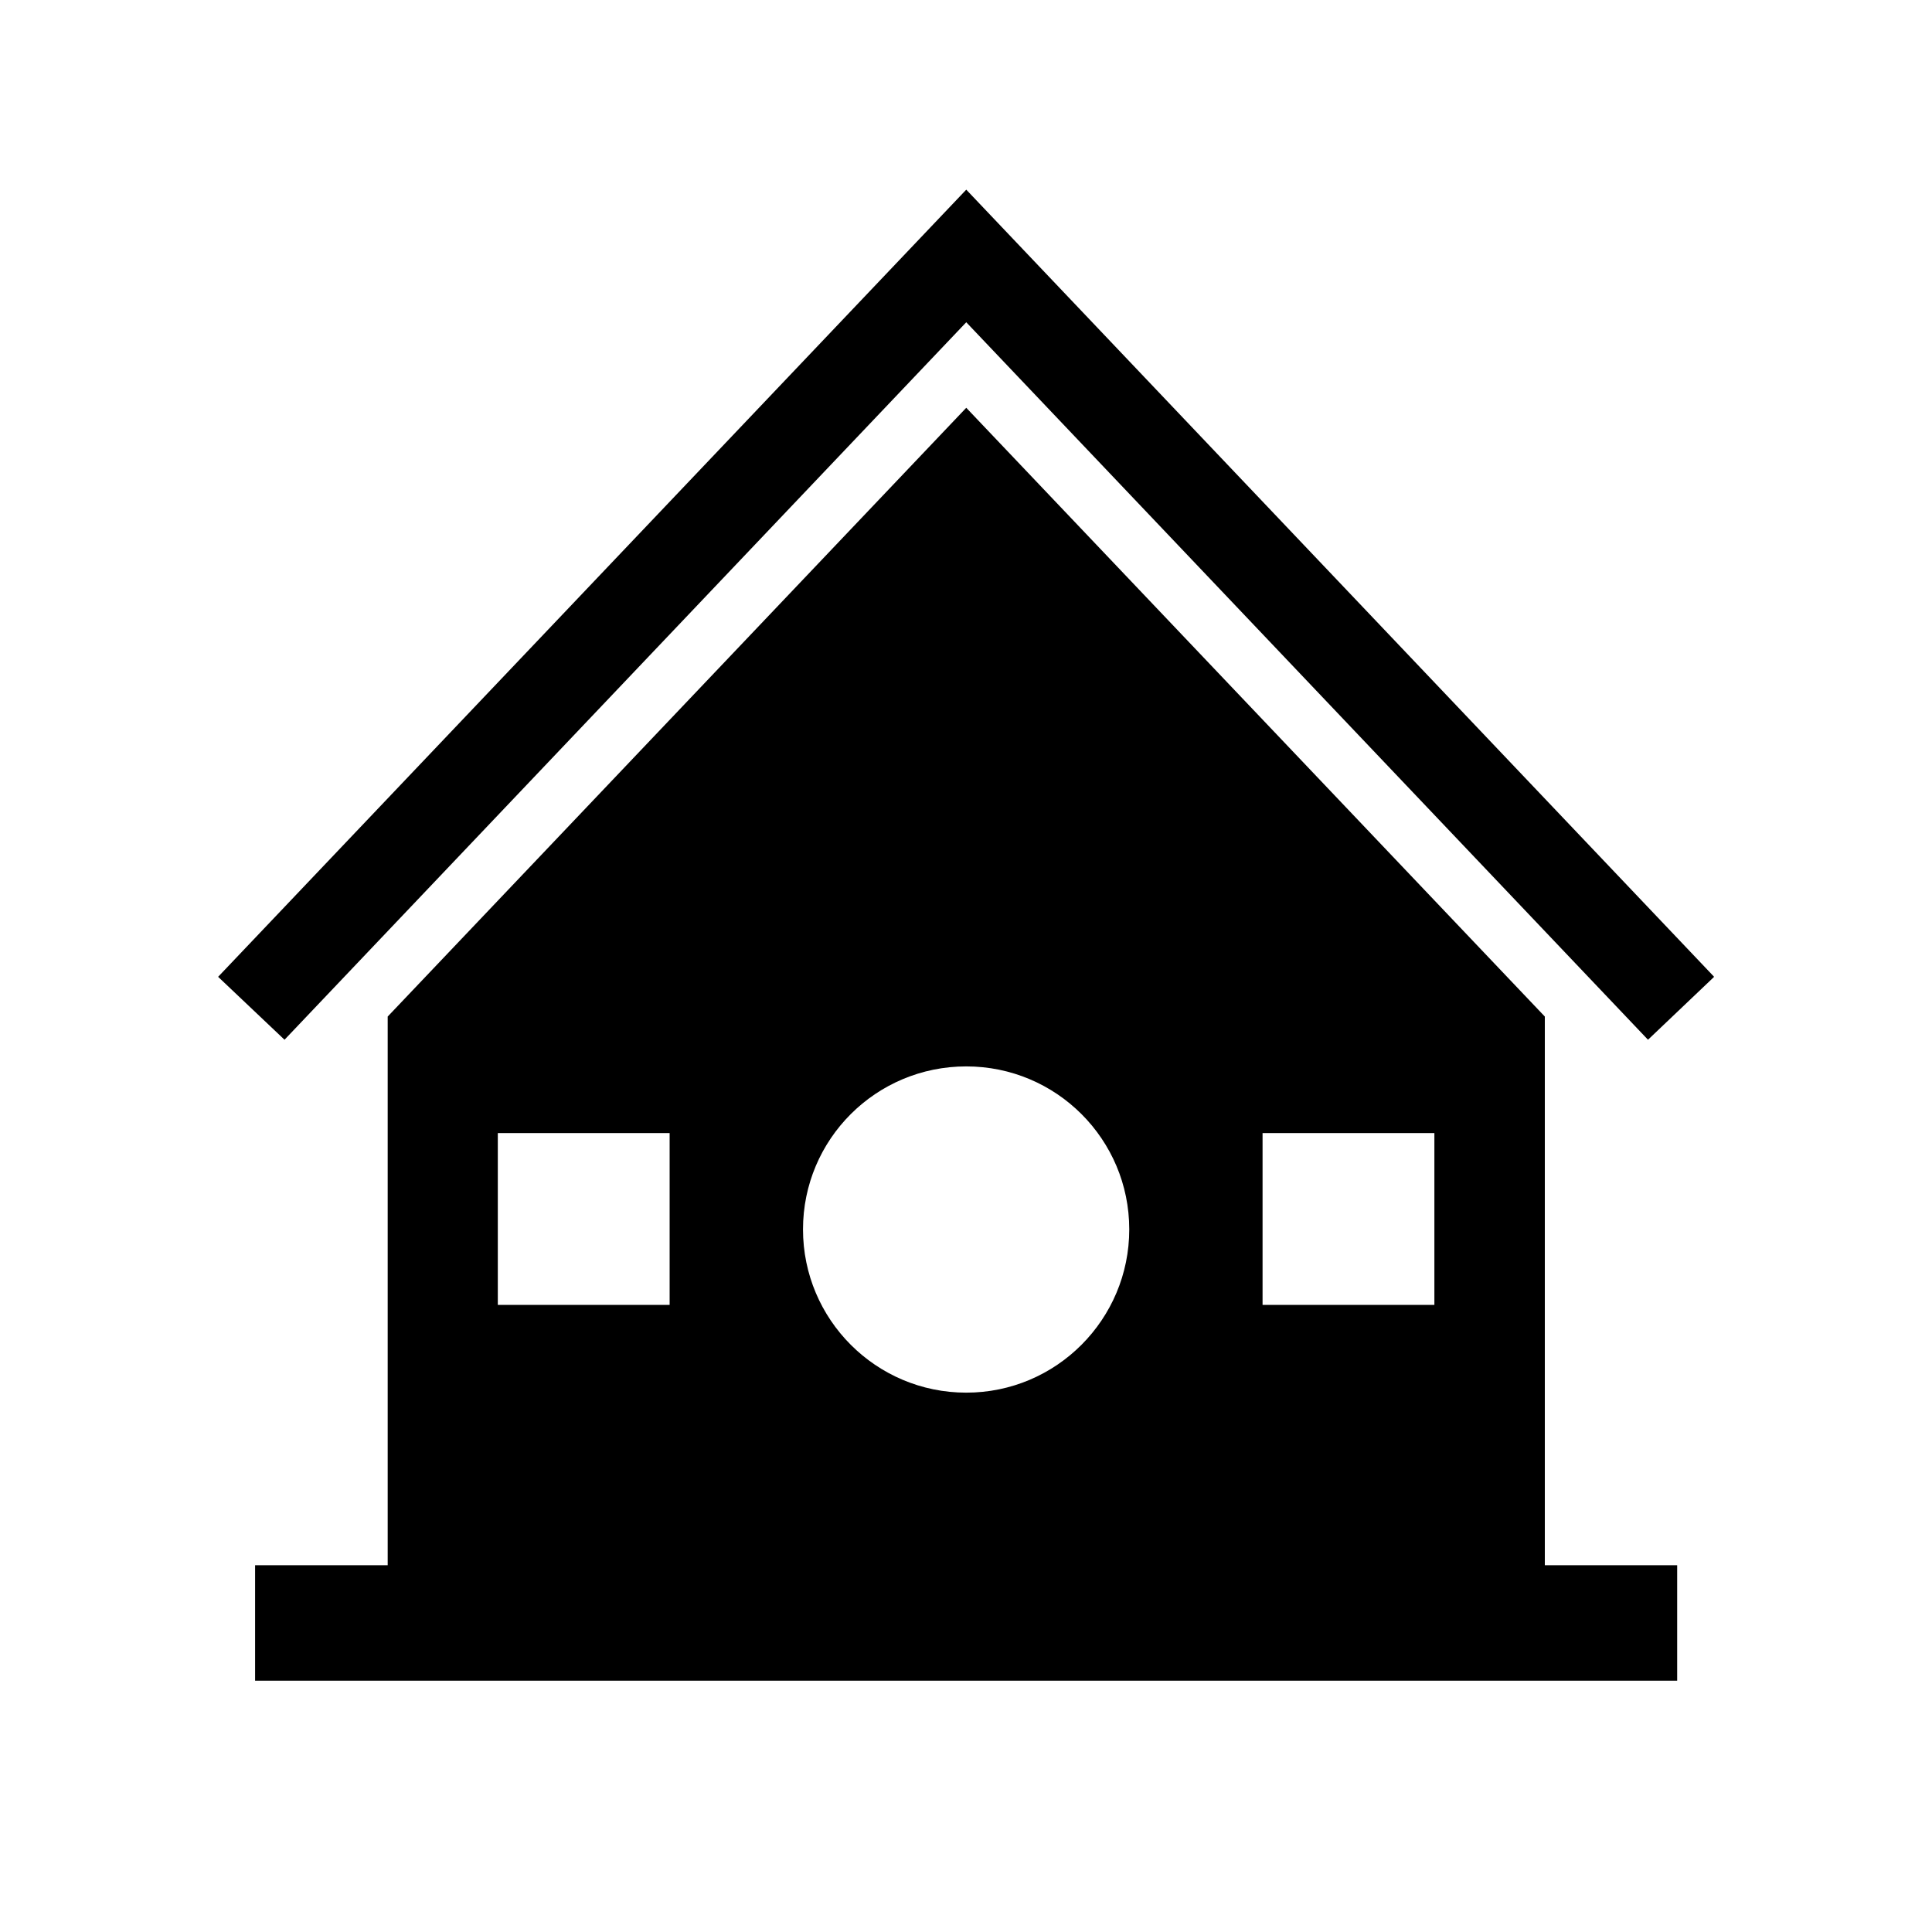 <svg xmlns="http://www.w3.org/2000/svg" xmlns:xlink="http://www.w3.org/1999/xlink" width="40" zoomAndPan="magnify" viewBox="0 0 30 30" height="40" preserveAspectRatio="xMidYMid meet" version="1.0"><defs><clipPath id="179bdc60fd"><path d="M 3.387 2.902 L 26.613 2.902 L 26.613 26.129 L 3.387 26.129 Z M 3.387 2.902 " clip-rule="nonzero"/></clipPath></defs><g clip-path="url(#179bdc60fd)"><path fill="#000000" d="M 6.02 24.305 L 6.02 15.785 L 15.004 6.332 L 23.988 15.785 L 23.988 24.305 L 26.043 24.305 L 26.043 26.098 L 3.961 26.098 L 3.961 24.305 Z M 25.59 16.145 L 15.004 5.004 L 4.418 16.145 L 3.387 15.168 L 15.004 2.945 L 26.617 15.168 Z M 22.273 17.594 L 19.605 17.594 L 19.605 20.262 L 22.273 20.262 Z M 15.004 16.559 C 16.402 16.559 17.535 17.691 17.535 19.09 C 17.535 20.488 16.402 21.625 15.004 21.625 C 13.602 21.625 12.469 20.488 12.469 19.09 C 12.469 17.691 13.602 16.559 15.004 16.559 Z M 7.73 17.594 L 10.398 17.594 L 10.398 20.262 L 7.73 20.262 Z M 7.73 17.594 " fill-opacity="1" fill-rule="evenodd"/></g></svg>